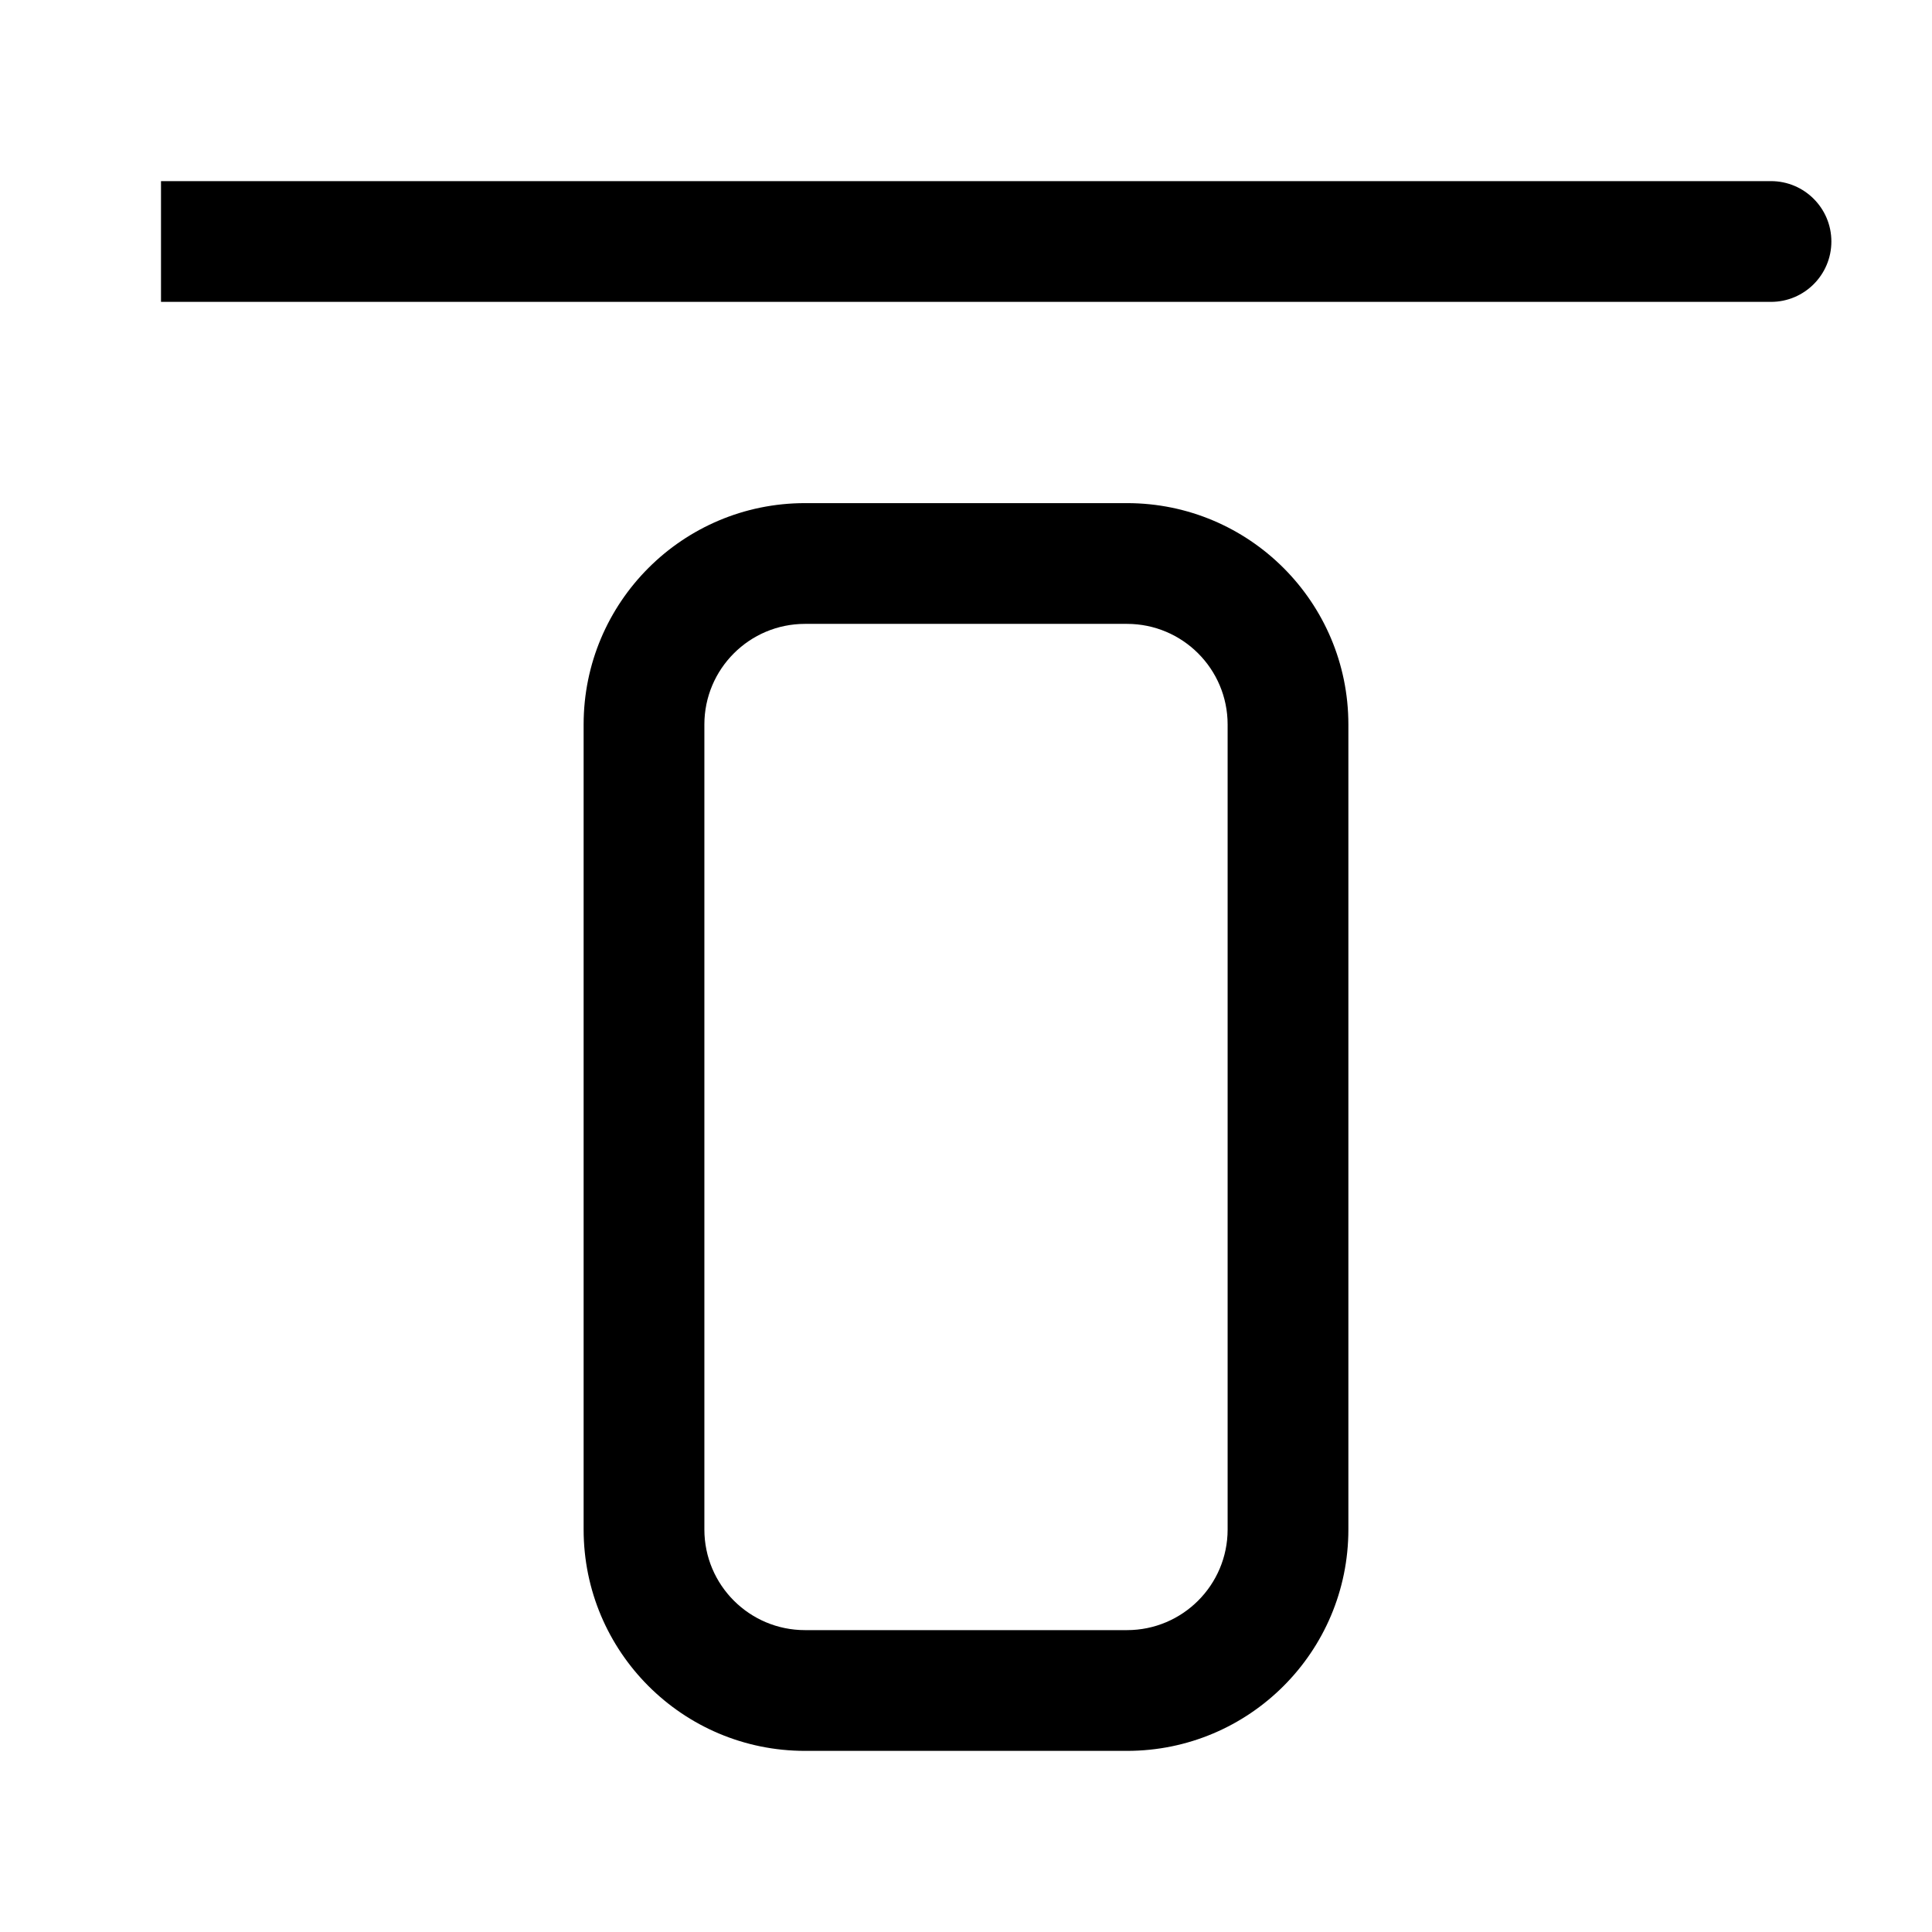 <svg width="24" height="24" viewBox="0 0 24 24" fill="none" xmlns="http://www.w3.org/2000/svg">
<g id="comp-align-top">
<g clip-path="url(#clip0_232_5148)">
<g id="Weight=Dynamic">
<path id="Vector (Stroke)" fill-rule="evenodd" clip-rule="evenodd" d="M2 2.25H22C22.414 2.25 22.75 2.586 22.75 3C22.75 3.414 22.414 3.75 22 3.75H2V2.25ZM10 7.75C9.31 7.75 8.75 8.31 8.75 9V19C8.75 19.69 9.31 20.25 10 20.25H14C14.69 20.25 15.25 19.69 15.25 19V9C15.25 8.31 14.69 7.75 14 7.75H10ZM7.25 9C7.25 7.481 8.481 6.25 10 6.25H14C15.519 6.25 16.75 7.481 16.75 9V19C16.75 20.519 15.519 21.75 14 21.75H10C8.481 21.75 7.25 20.519 7.25 19V9Z" fill="black"/>
</g>
</g>
</g>
<defs>
<clipPath id="clip0_232_5148">
<rect width="24" height="24" rx="5" fill="white"/>
</clipPath>
</defs>
</svg>
